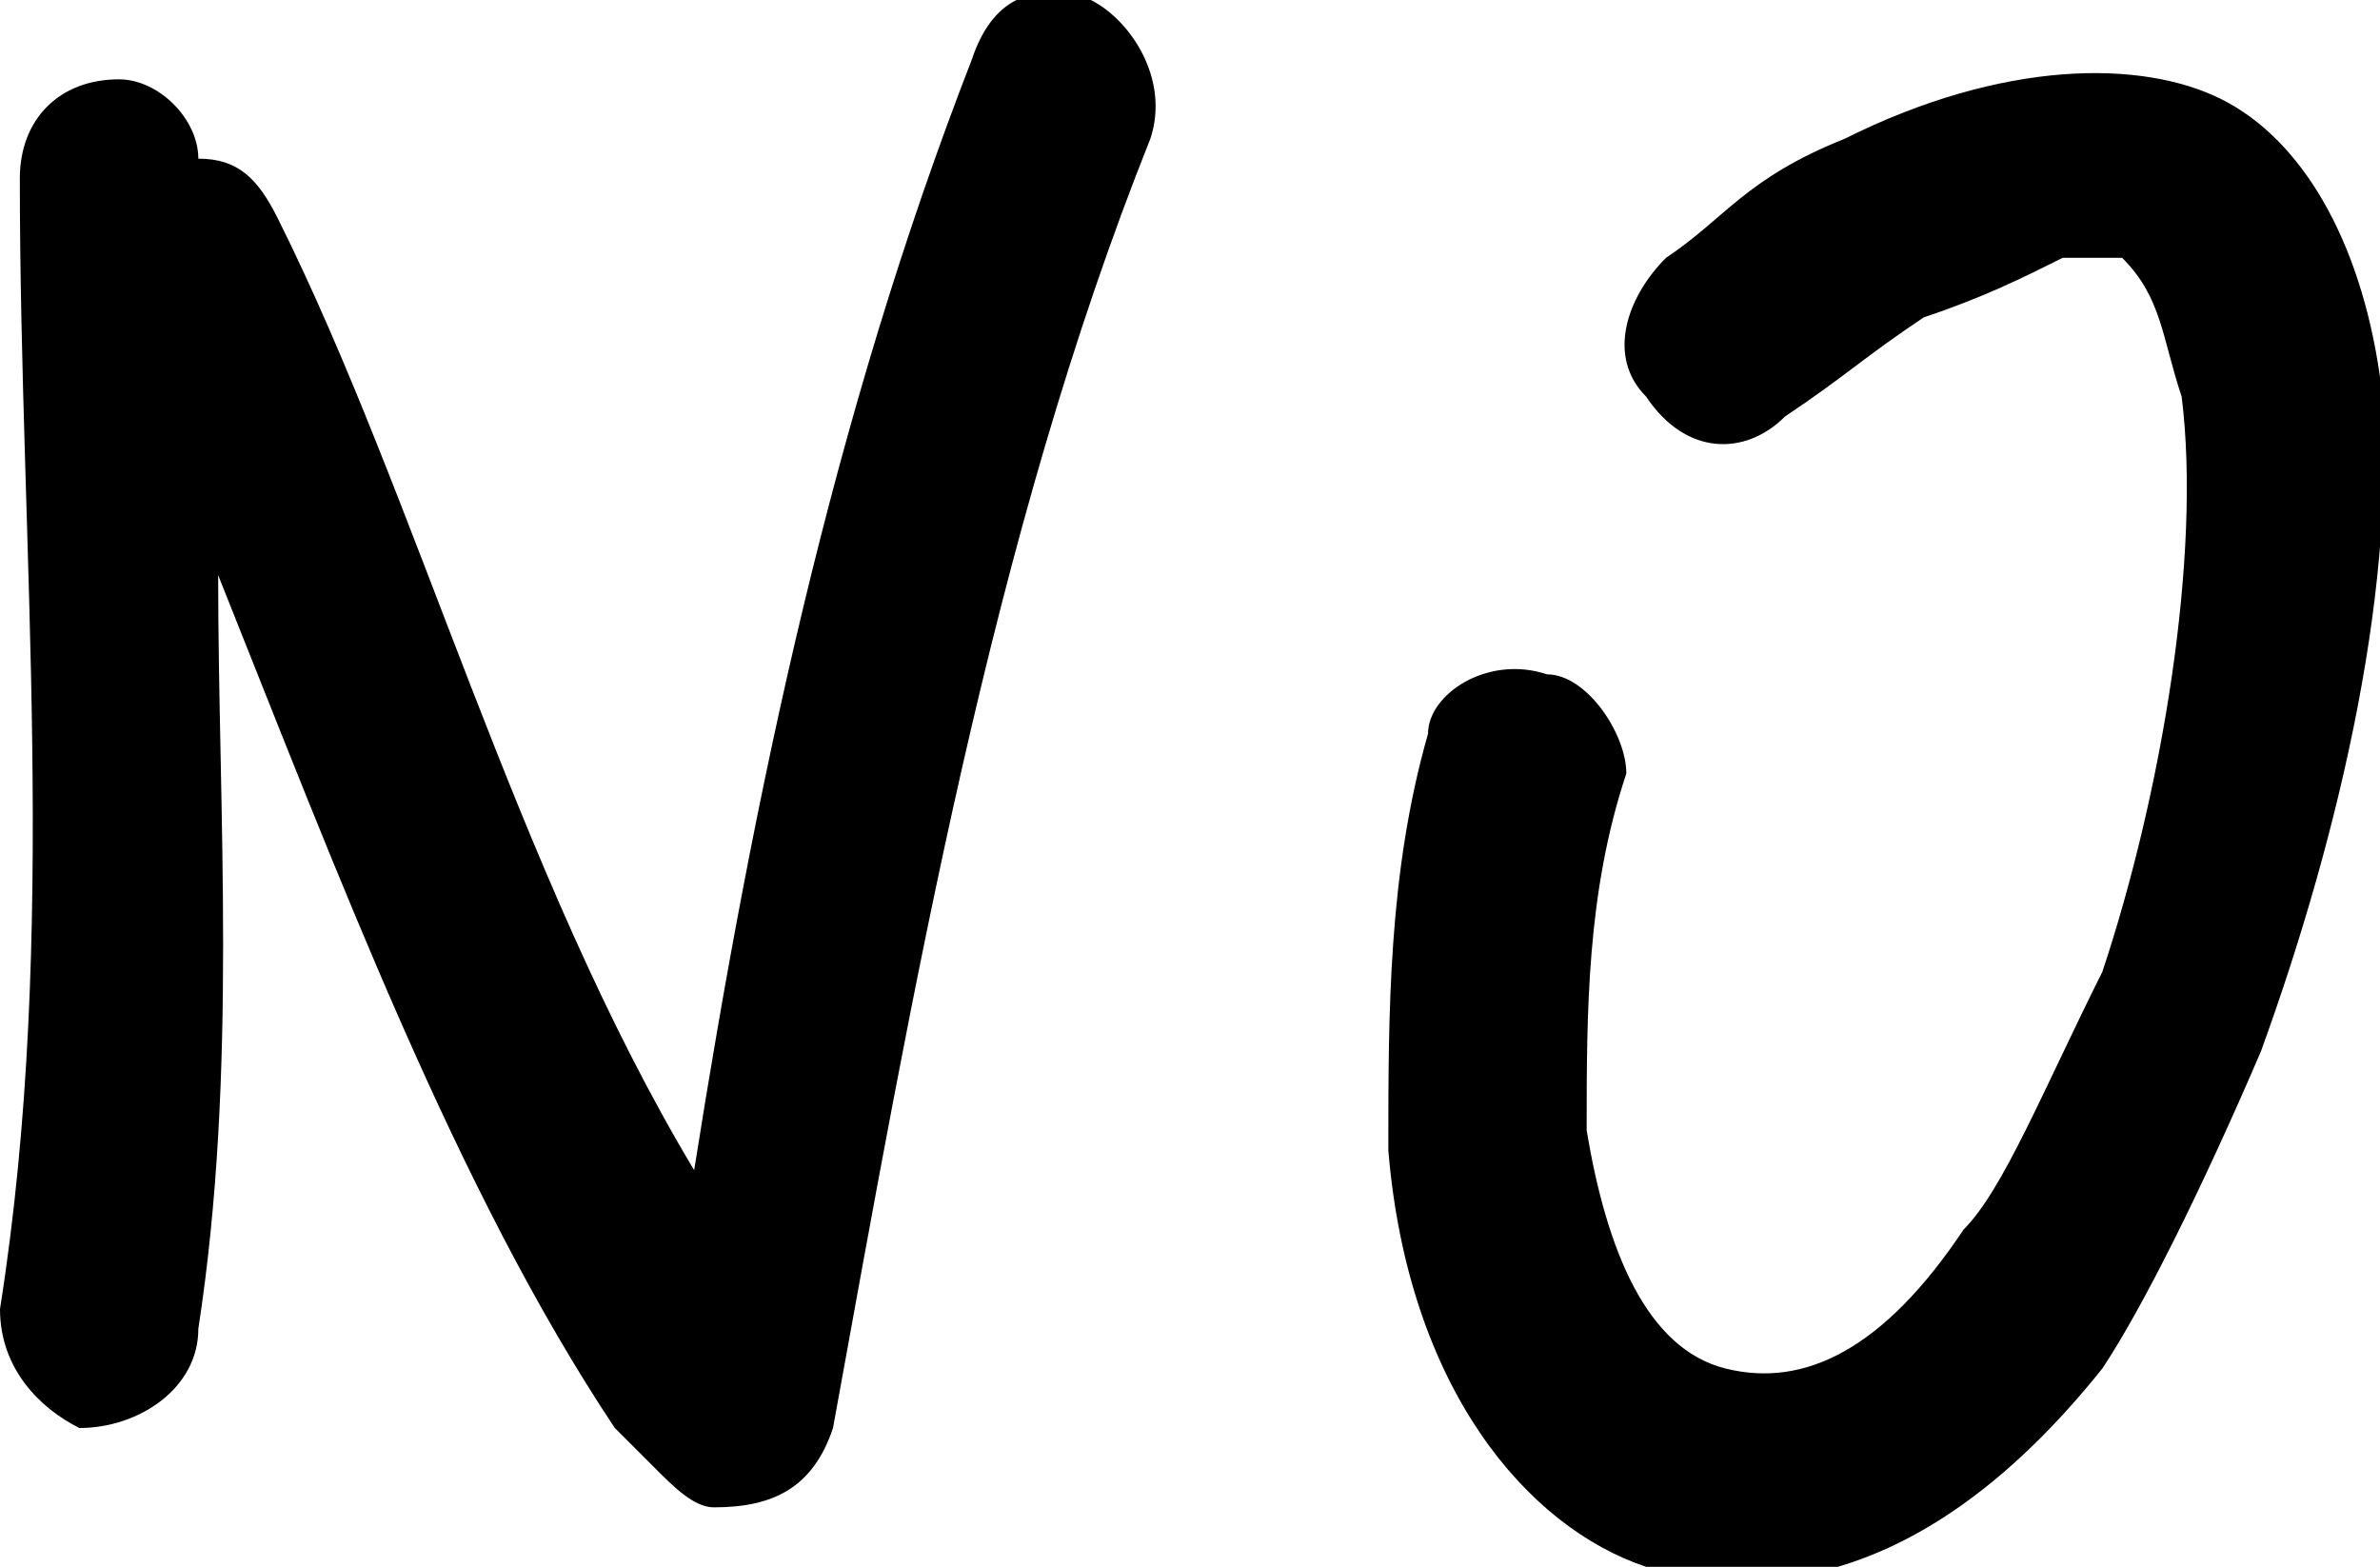 <?xml version="1.0" encoding="utf-8"?>
<!-- Generator: Adobe Illustrator 24.2.0, SVG Export Plug-In . SVG Version: 6.00 Build 0)  -->
<svg version="1.1" id="Calque_1" xmlns="http://www.w3.org/2000/svg" xmlns:xlink="http://www.w3.org/1999/xlink" x="0px" y="0px"
	 viewBox="0 0 12 7.9" style="enable-background:new 0 0 12 7.9;" xml:space="preserve">
<style type="text/css">
	.st0{fill-rule:evenodd;clip-rule:evenodd;}
</style>
<g>
	<path class="st0" d="M5.5,0c-0.3-0.1-0.5,0-0.6,0.3C4.2,2.1,3.8,4,3.5,5.9C2.6,4.4,2.1,2.5,1.4,1.1C1.3,0.9,1.2,0.8,1,0.8
		C1,0.6,0.8,0.4,0.6,0.4c-0.3,0-0.5,0.2-0.5,0.5c0,1.9,0.2,3.8-0.1,5.7c0,0.3,0.2,0.5,0.4,0.6C0.7,7.2,1,7,1,6.7
		c0.2-1.3,0.1-2.6,0.1-3.8c0.6,1.5,1.2,3.1,2,4.3c0.1,0.1,0.1,0.1,0.2,0.2c0.1,0.1,0.2,0.2,0.3,0.2c0.3,0,0.5-0.1,0.6-0.4
		C4.6,5,5,2.7,5.8,0.7C5.9,0.4,5.7,0.1,5.5,0z"/>
	<path class="st0" d="M12,1.9c-0.1-0.7-0.4-1.2-0.8-1.4c-0.4-0.2-1.1-0.2-1.9,0.2C8.8,0.9,8.7,1.1,8.4,1.3C8.2,1.5,8.1,1.8,8.3,2
		C8.5,2.3,8.8,2.3,9,2.1c0.3-0.2,0.4-0.3,0.7-0.5c0.3-0.1,0.5-0.2,0.7-0.3c0.1,0,0.2,0,0.3,0C10.9,1.5,10.9,1.7,11,2
		c0.1,0.8-0.1,2-0.4,2.9C10.3,5.5,10.1,6,9.9,6.2C9.5,6.8,9.1,7,8.7,6.9C8.3,6.8,8.1,6.3,8,5.7C8,5.1,8,4.5,8.2,3.9
		C8.2,3.7,8,3.4,7.8,3.4C7.5,3.3,7.2,3.5,7.2,3.7C7,4.4,7,5.1,7,5.8c0.1,1.2,0.7,1.9,1.3,2.1c0.7,0.2,1.5,0,2.3-1
		c0.2-0.3,0.5-0.9,0.8-1.6C11.8,4.2,12.1,2.9,12,1.9z"/>
</g>
</svg>
